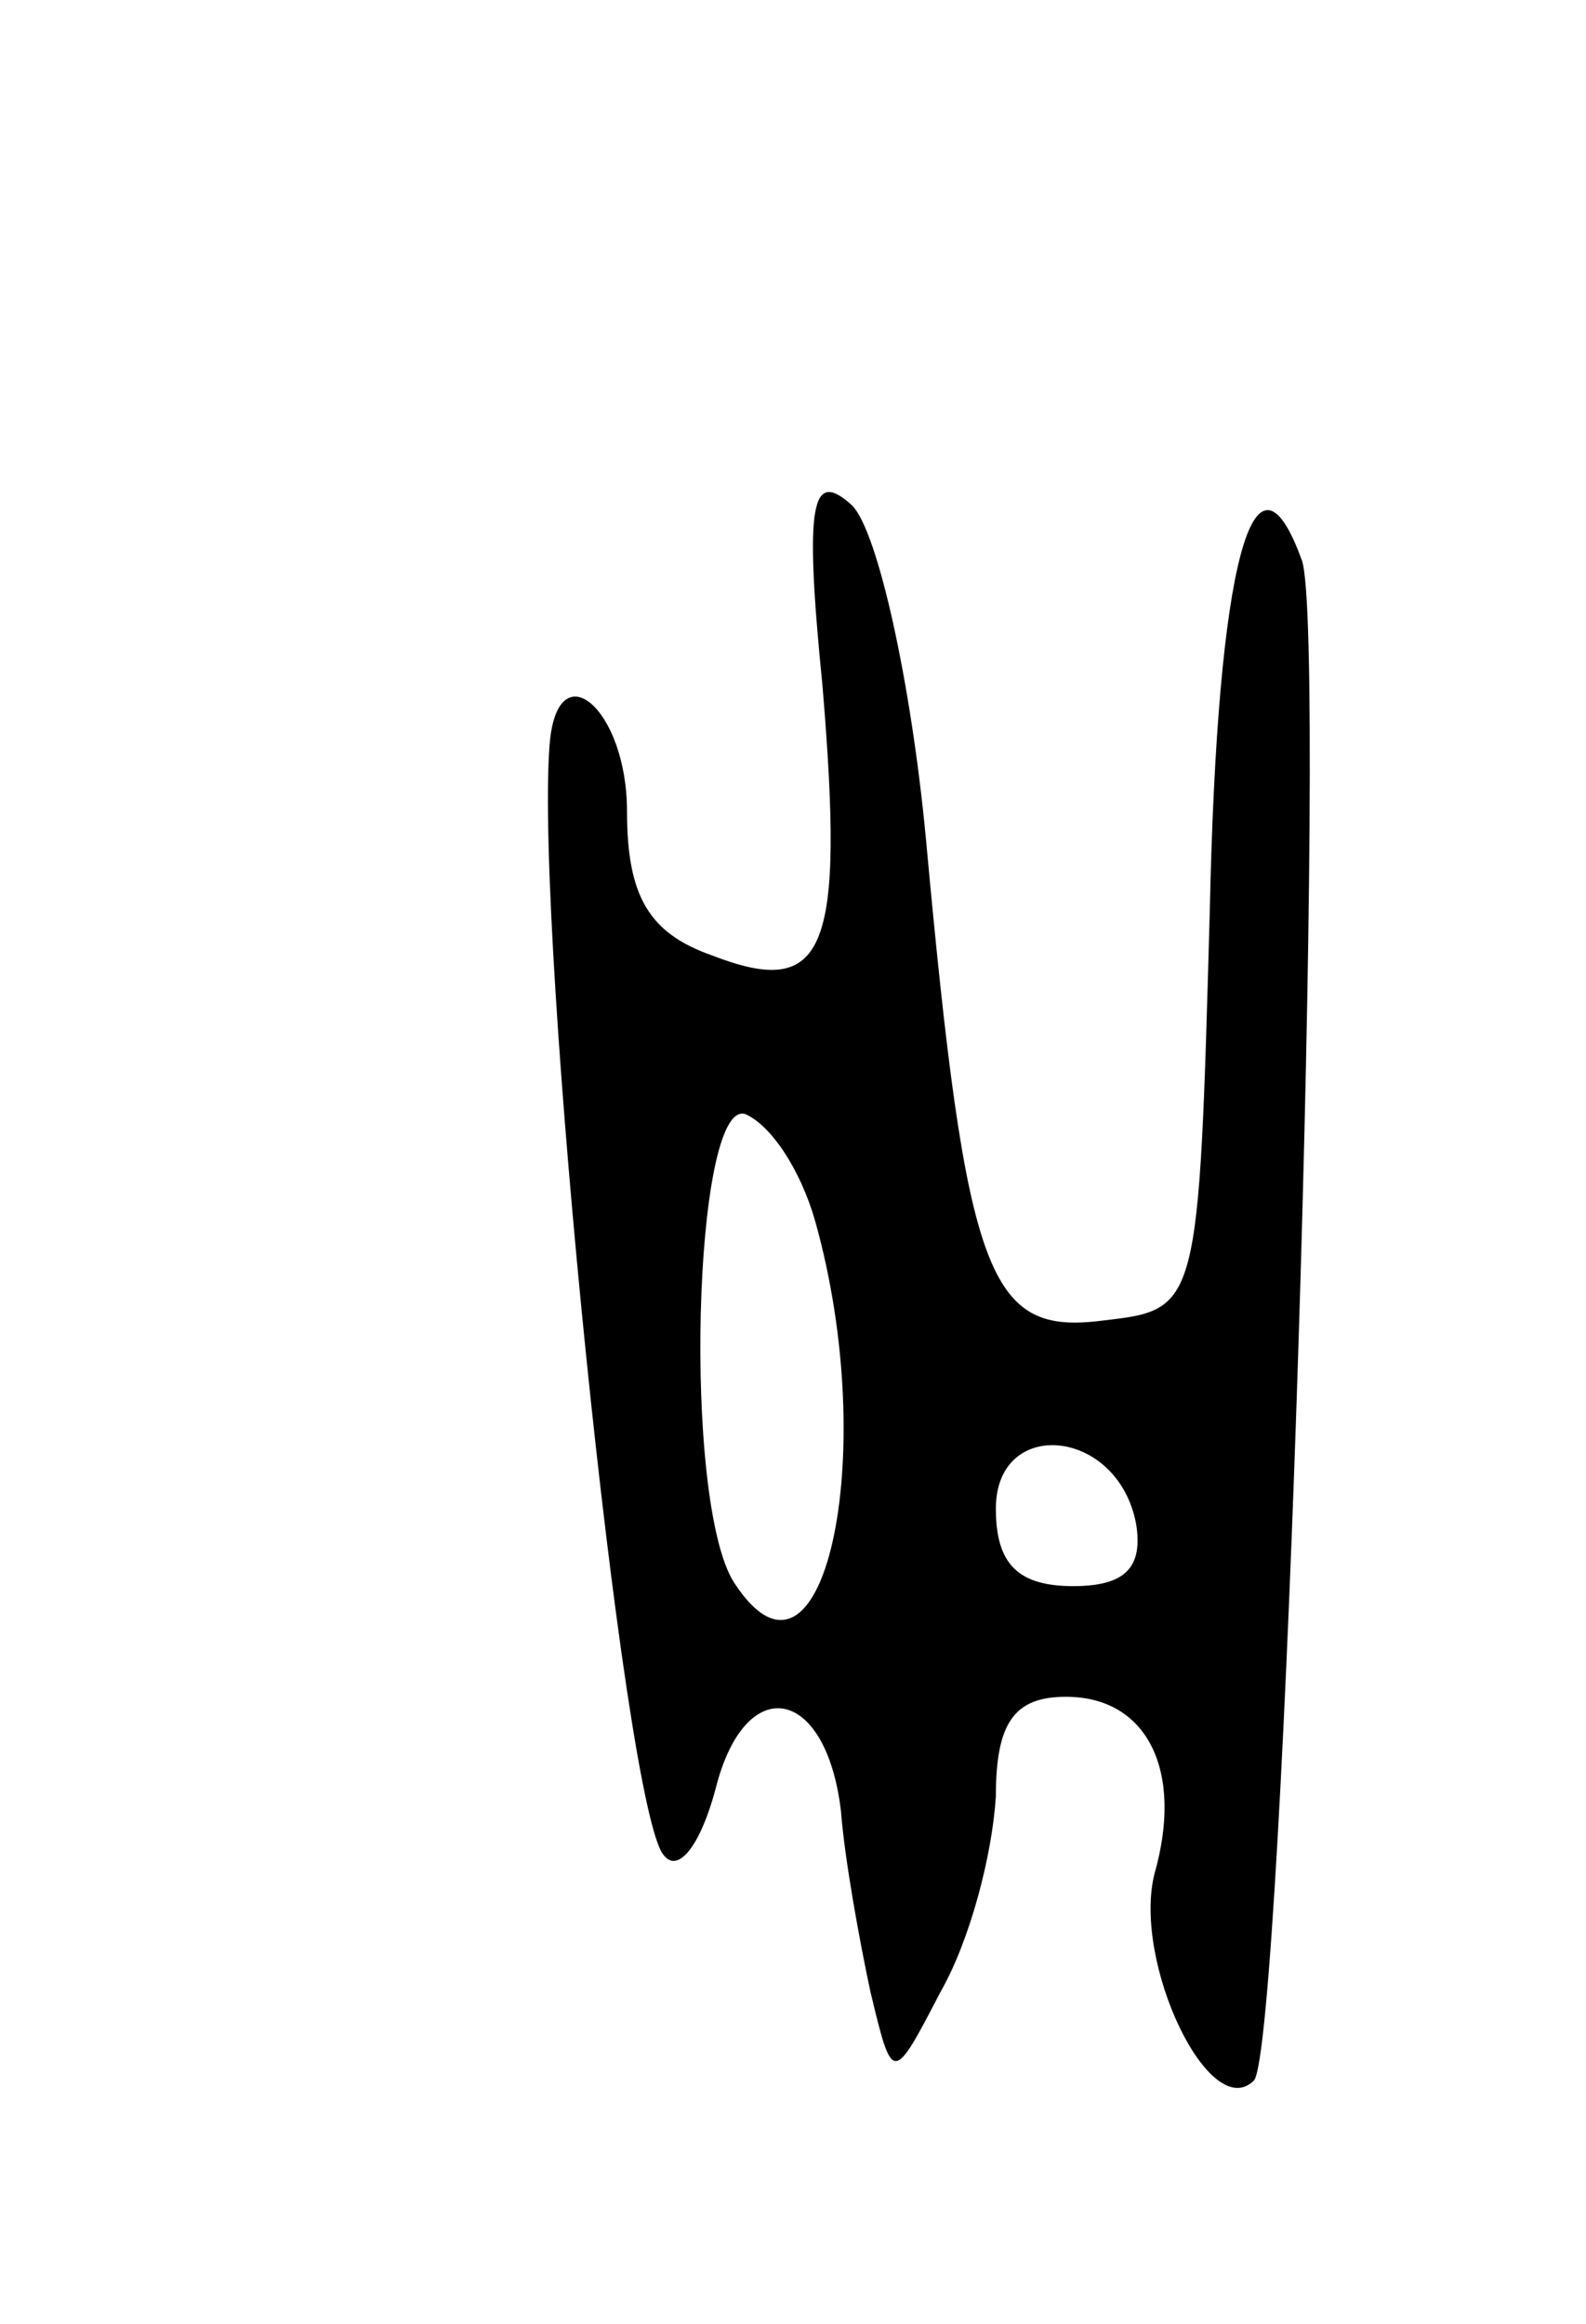 <svg version="1.0" xmlns="http://www.w3.org/2000/svg"
 width="43pt" height="63pt" viewBox="0 0 43 63"
 preserveAspectRatio="xMidYMid meet">
<g transform="translate(0,63) scale(0.1,-0.1)"
fill="#000000" stroke="none">
<path d="M223 444 c6 -72 1 -85 -30 -73 -17 6 -23 16 -23 39 0 28 -19 44 -21
18 -4 -51 20 -289 31 -301 4 -5 10 3 14 18 8 32 30 28 34 -6 1 -13 5 -35 8
-49 6 -25 6 -25 19 0 8 14 14 37 15 53 0 20 5 27 19 27 22 0 32 -20 24 -48 -6
-24 15 -68 27 -56 8 10 20 391 13 412 -13 36 -23 0 -25 -95 -3 -108 -3 -108
-29 -111 -31 -4 -37 11 -48 131 -4 42 -13 83 -20 90 -11 10 -13 1 -8 -49z m-2
-145 c18 -64 2 -135 -22 -98 -14 22 -11 131 3 127 7 -3 15 -15 19 -29z m87
-82 c2 -12 -3 -17 -17 -17 -15 0 -21 6 -21 21 0 25 33 22 38 -4z"/>
</g>
</svg>
